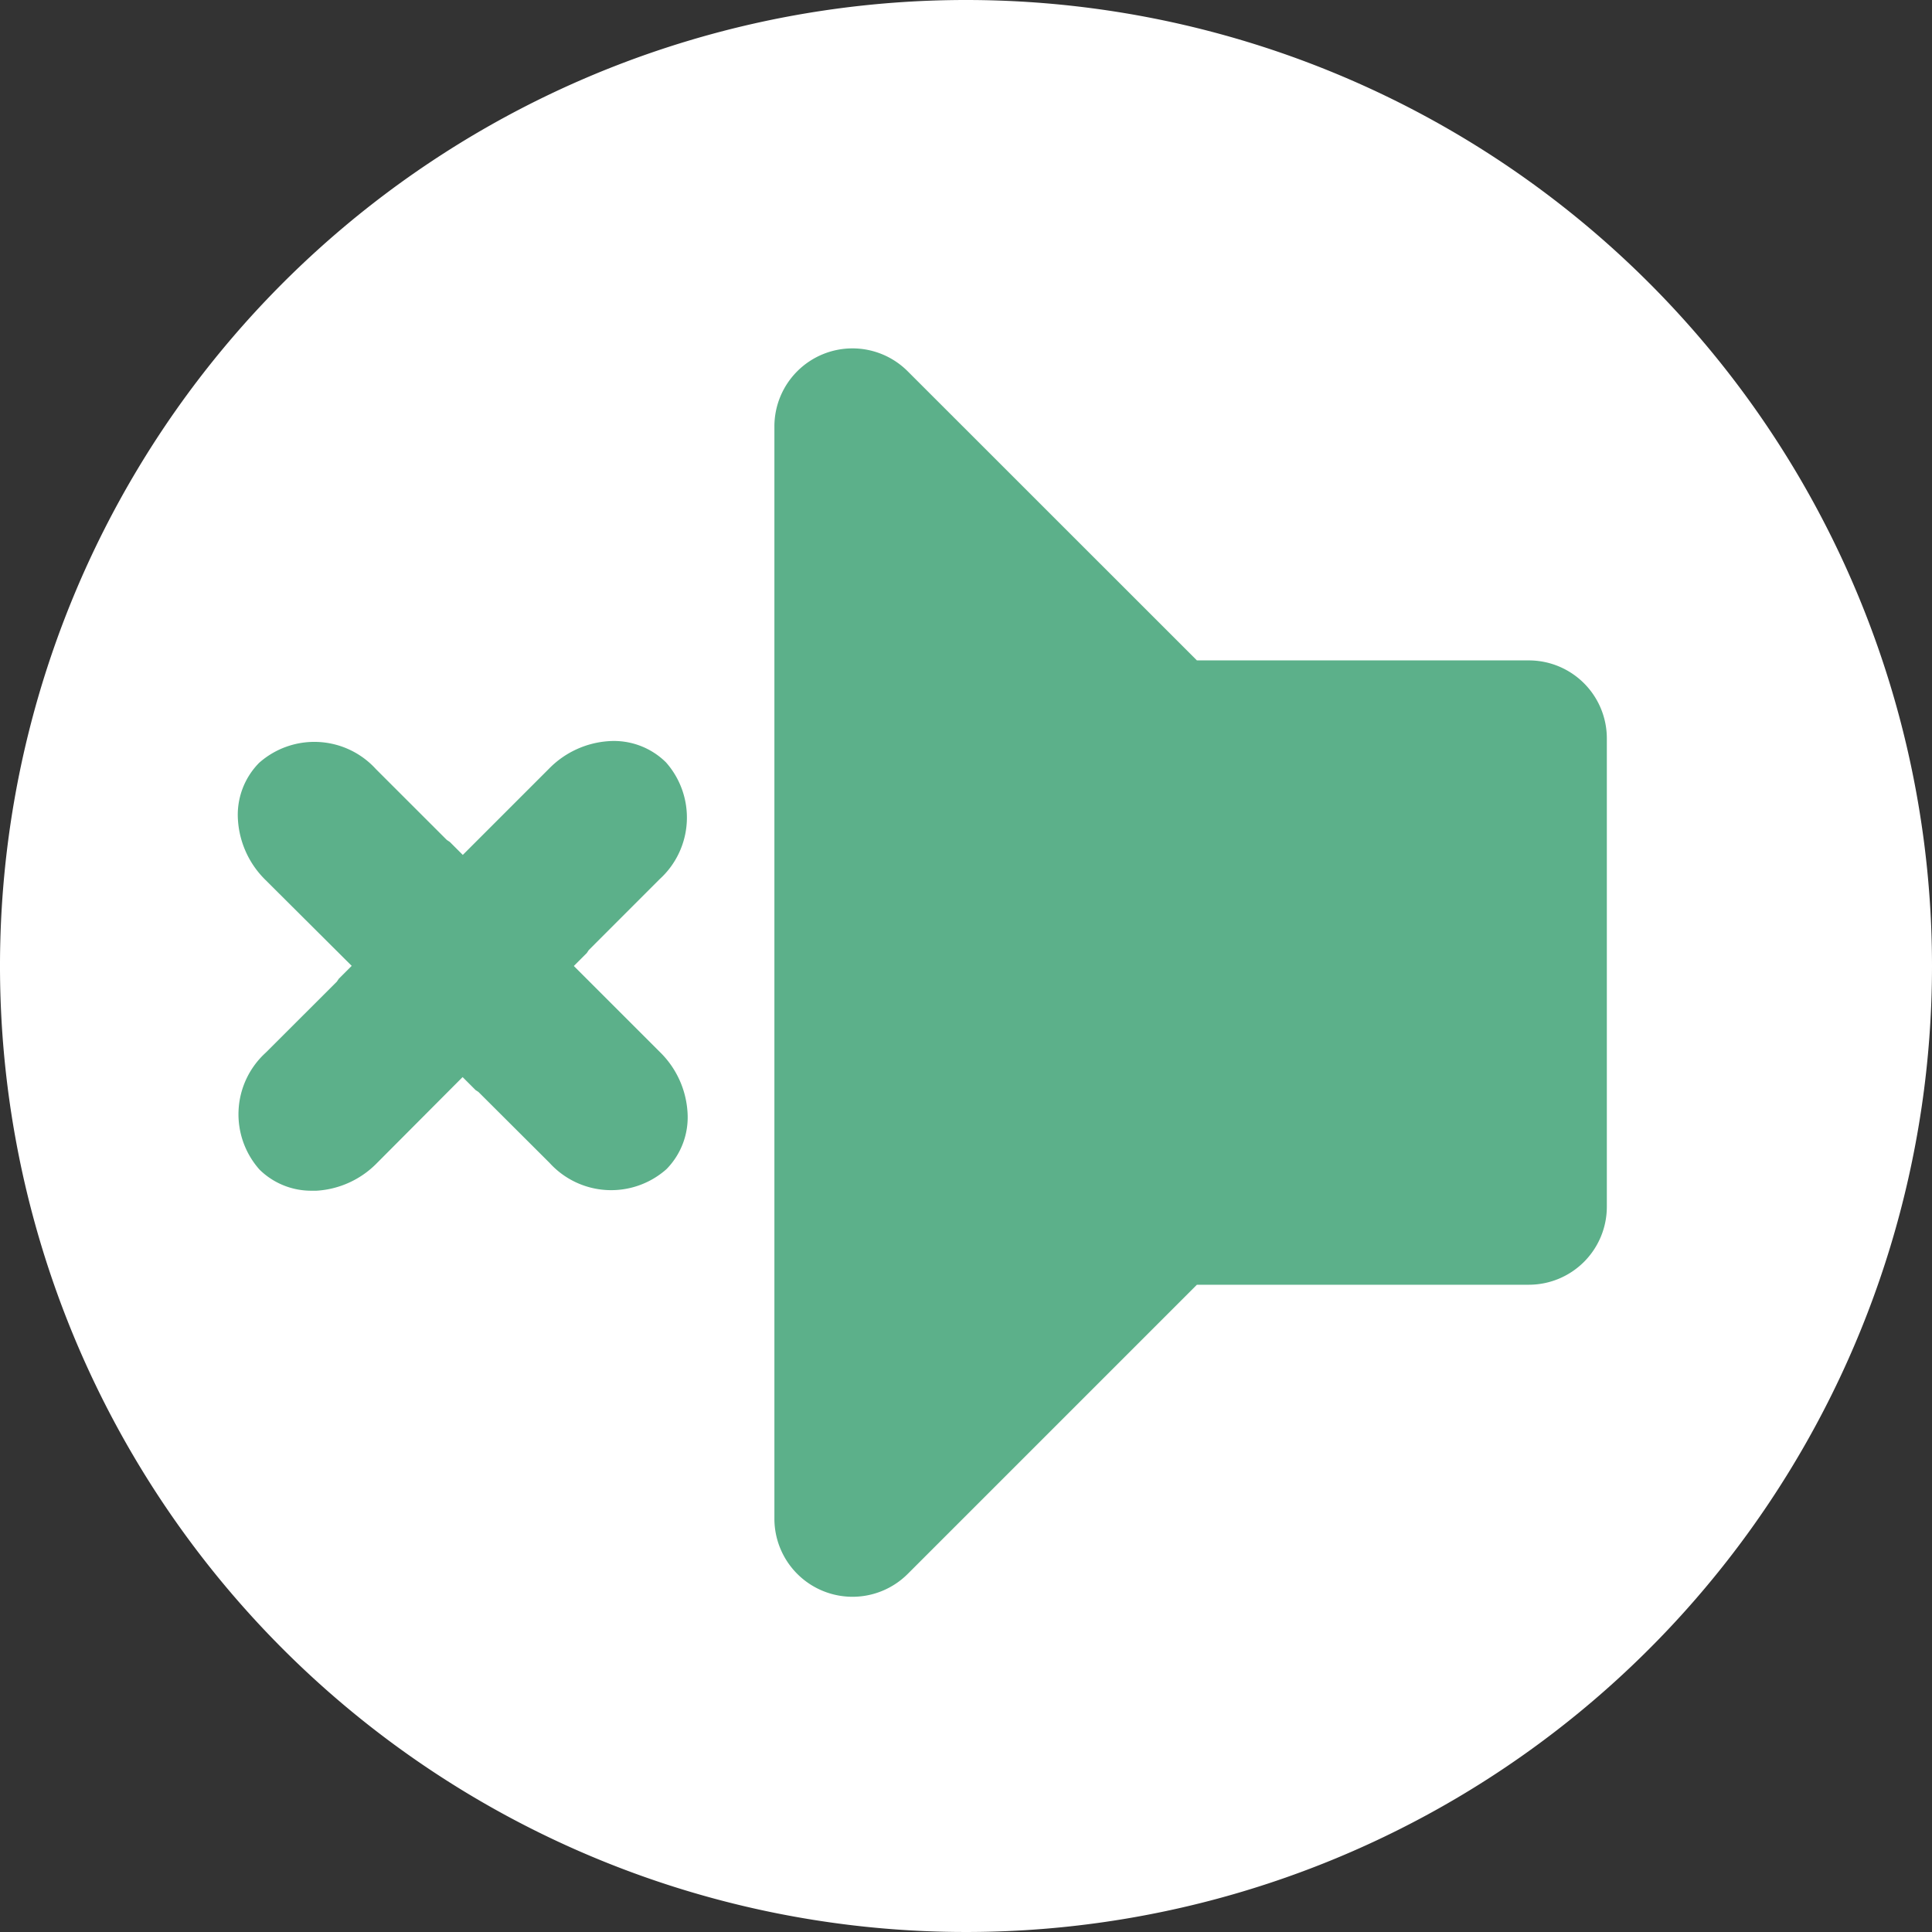 <svg id="volumeIconMuted_btn" xmlns="http://www.w3.org/2000/svg" width="41.776" height="41.776" viewBox="0 0 41.776 41.776">
  <rect x="0" y="0" width="41.776" height="41.776" fill="#333333" stroke="none"/>
  <path id="Path_73" data-name="Path 73" d="M41.776,20.888A20.888,20.888,0,1,1,20.888,0,20.888,20.888,0,0,1,41.776,20.888" transform="translate(0 0)" fill="#fff"/>
  <path id="Union_4" data-name="Union 4" d="M.468,9.266A1.8,1.8,0,0,1,.6,6.737L2.139,5.2l.04-.06.281-.281L.594,3A1.993,1.993,0,0,1,0,1.7,1.6,1.6,0,0,1,.458.469,1.8,1.8,0,0,1,2.985.606L4.516,2.136l.065.043.281.281L6.727.595A1.988,1.988,0,0,1,8.019,0,1.6,1.6,0,0,1,9.255.458a1.8,1.8,0,0,1-.137,2.527L7.585,4.519l-.041.062-.281.281L9.129,6.727a1.991,1.991,0,0,1,.592,1.292,1.6,1.6,0,0,1-.455,1.236,1.8,1.8,0,0,1-2.528-.136L5.2,7.585l-.061-.04-.281-.281L3,9.129A1.993,1.993,0,0,1,1.7,9.721l-.1,0A1.593,1.593,0,0,1,.468,9.266Z" transform="translate(5.145 16.026)" fill="#5cb08a"/>
  <path id="Icon_awesome-volume-down" data-name="Icon awesome-volume-down" d="M15.119,5.065,8.864,11.32H1.688A1.687,1.687,0,0,0,0,13.008V23.133A1.687,1.687,0,0,0,1.688,24.82H8.864l6.256,6.254A1.688,1.688,0,0,0,18,29.881V6.259A1.689,1.689,0,0,0,15.119,5.065Z" transform="translate(34.745 39.1) rotate(180)" fill="#5cb08a"/>
</svg>
